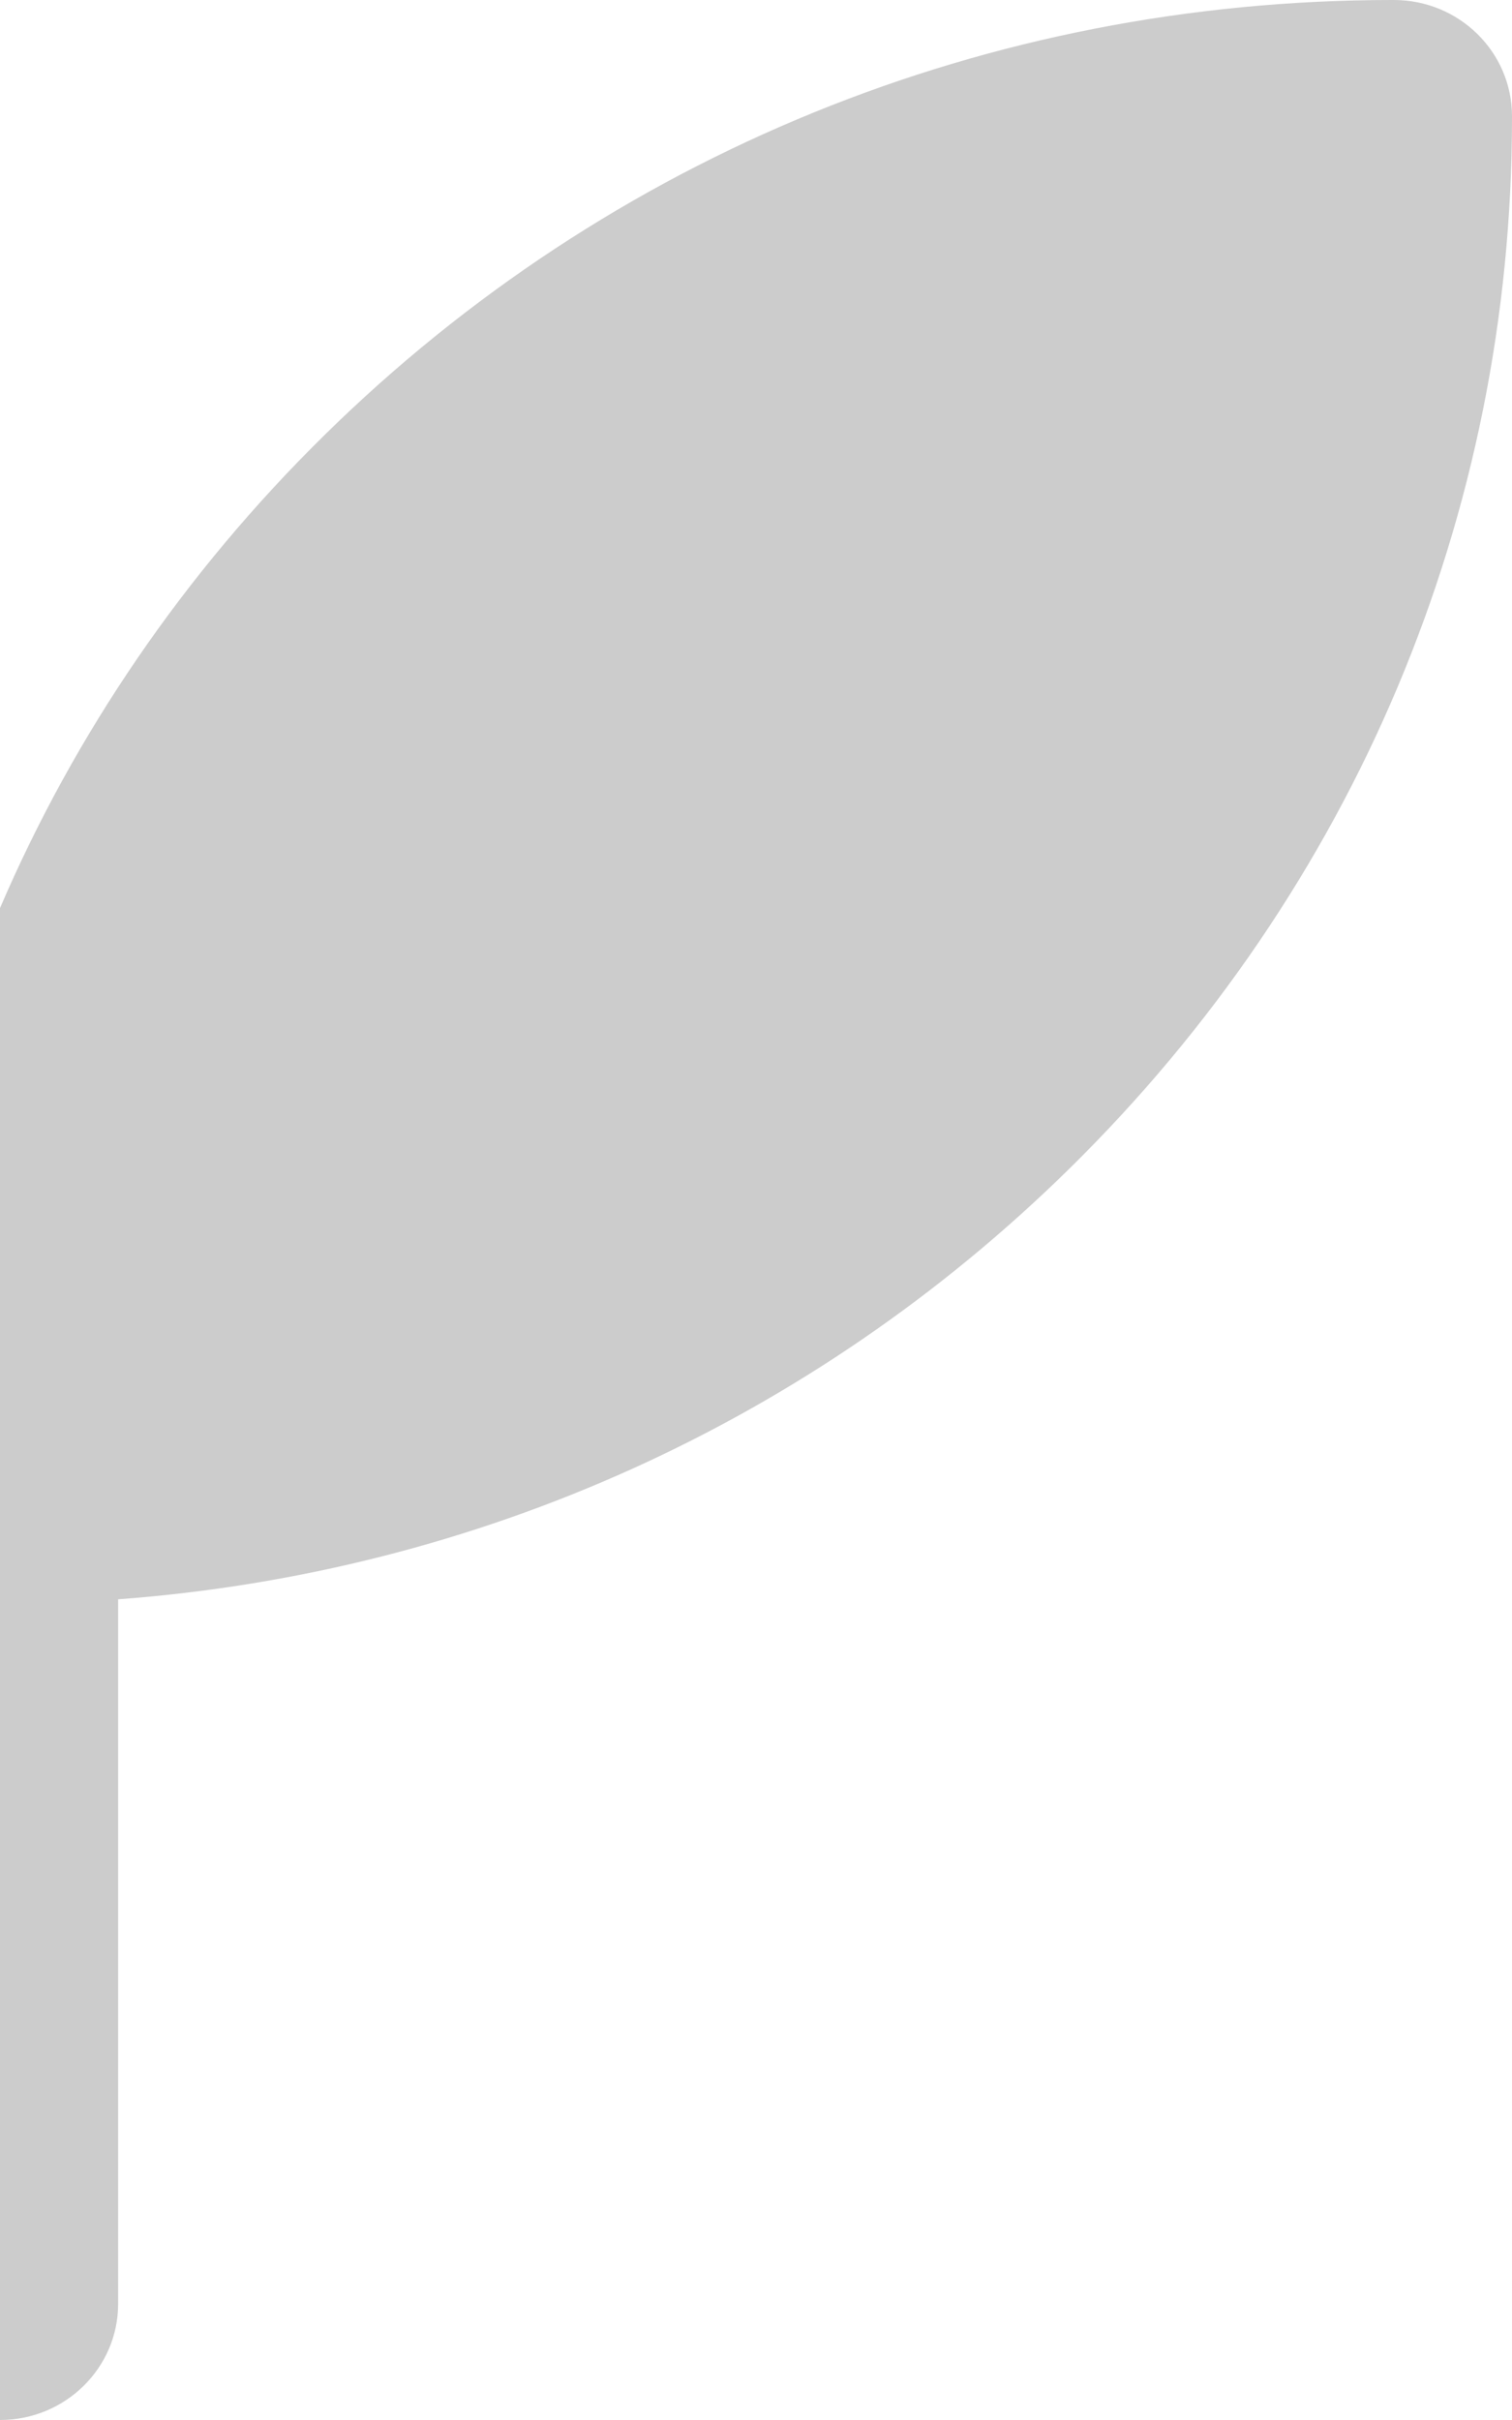 <svg width="15" height="24" viewBox="0 0 15 24" fill="none" xmlns="http://www.w3.org/2000/svg">
<path d="M3.217 4.317C1.826 5.685 0.743 7.275 0 9.006V24C0.647 24 1.172 23.484 1.172 22.848V15.861C4.738 15.595 8.055 14.102 10.611 11.588C13.441 8.805 15 5.103 15 1.167V1.153C15 0.516 14.476 0 13.828 0H13.813C9.811 0 6.047 1.533 3.217 4.317Z" fill="#CCCCCC"/>
</svg>
